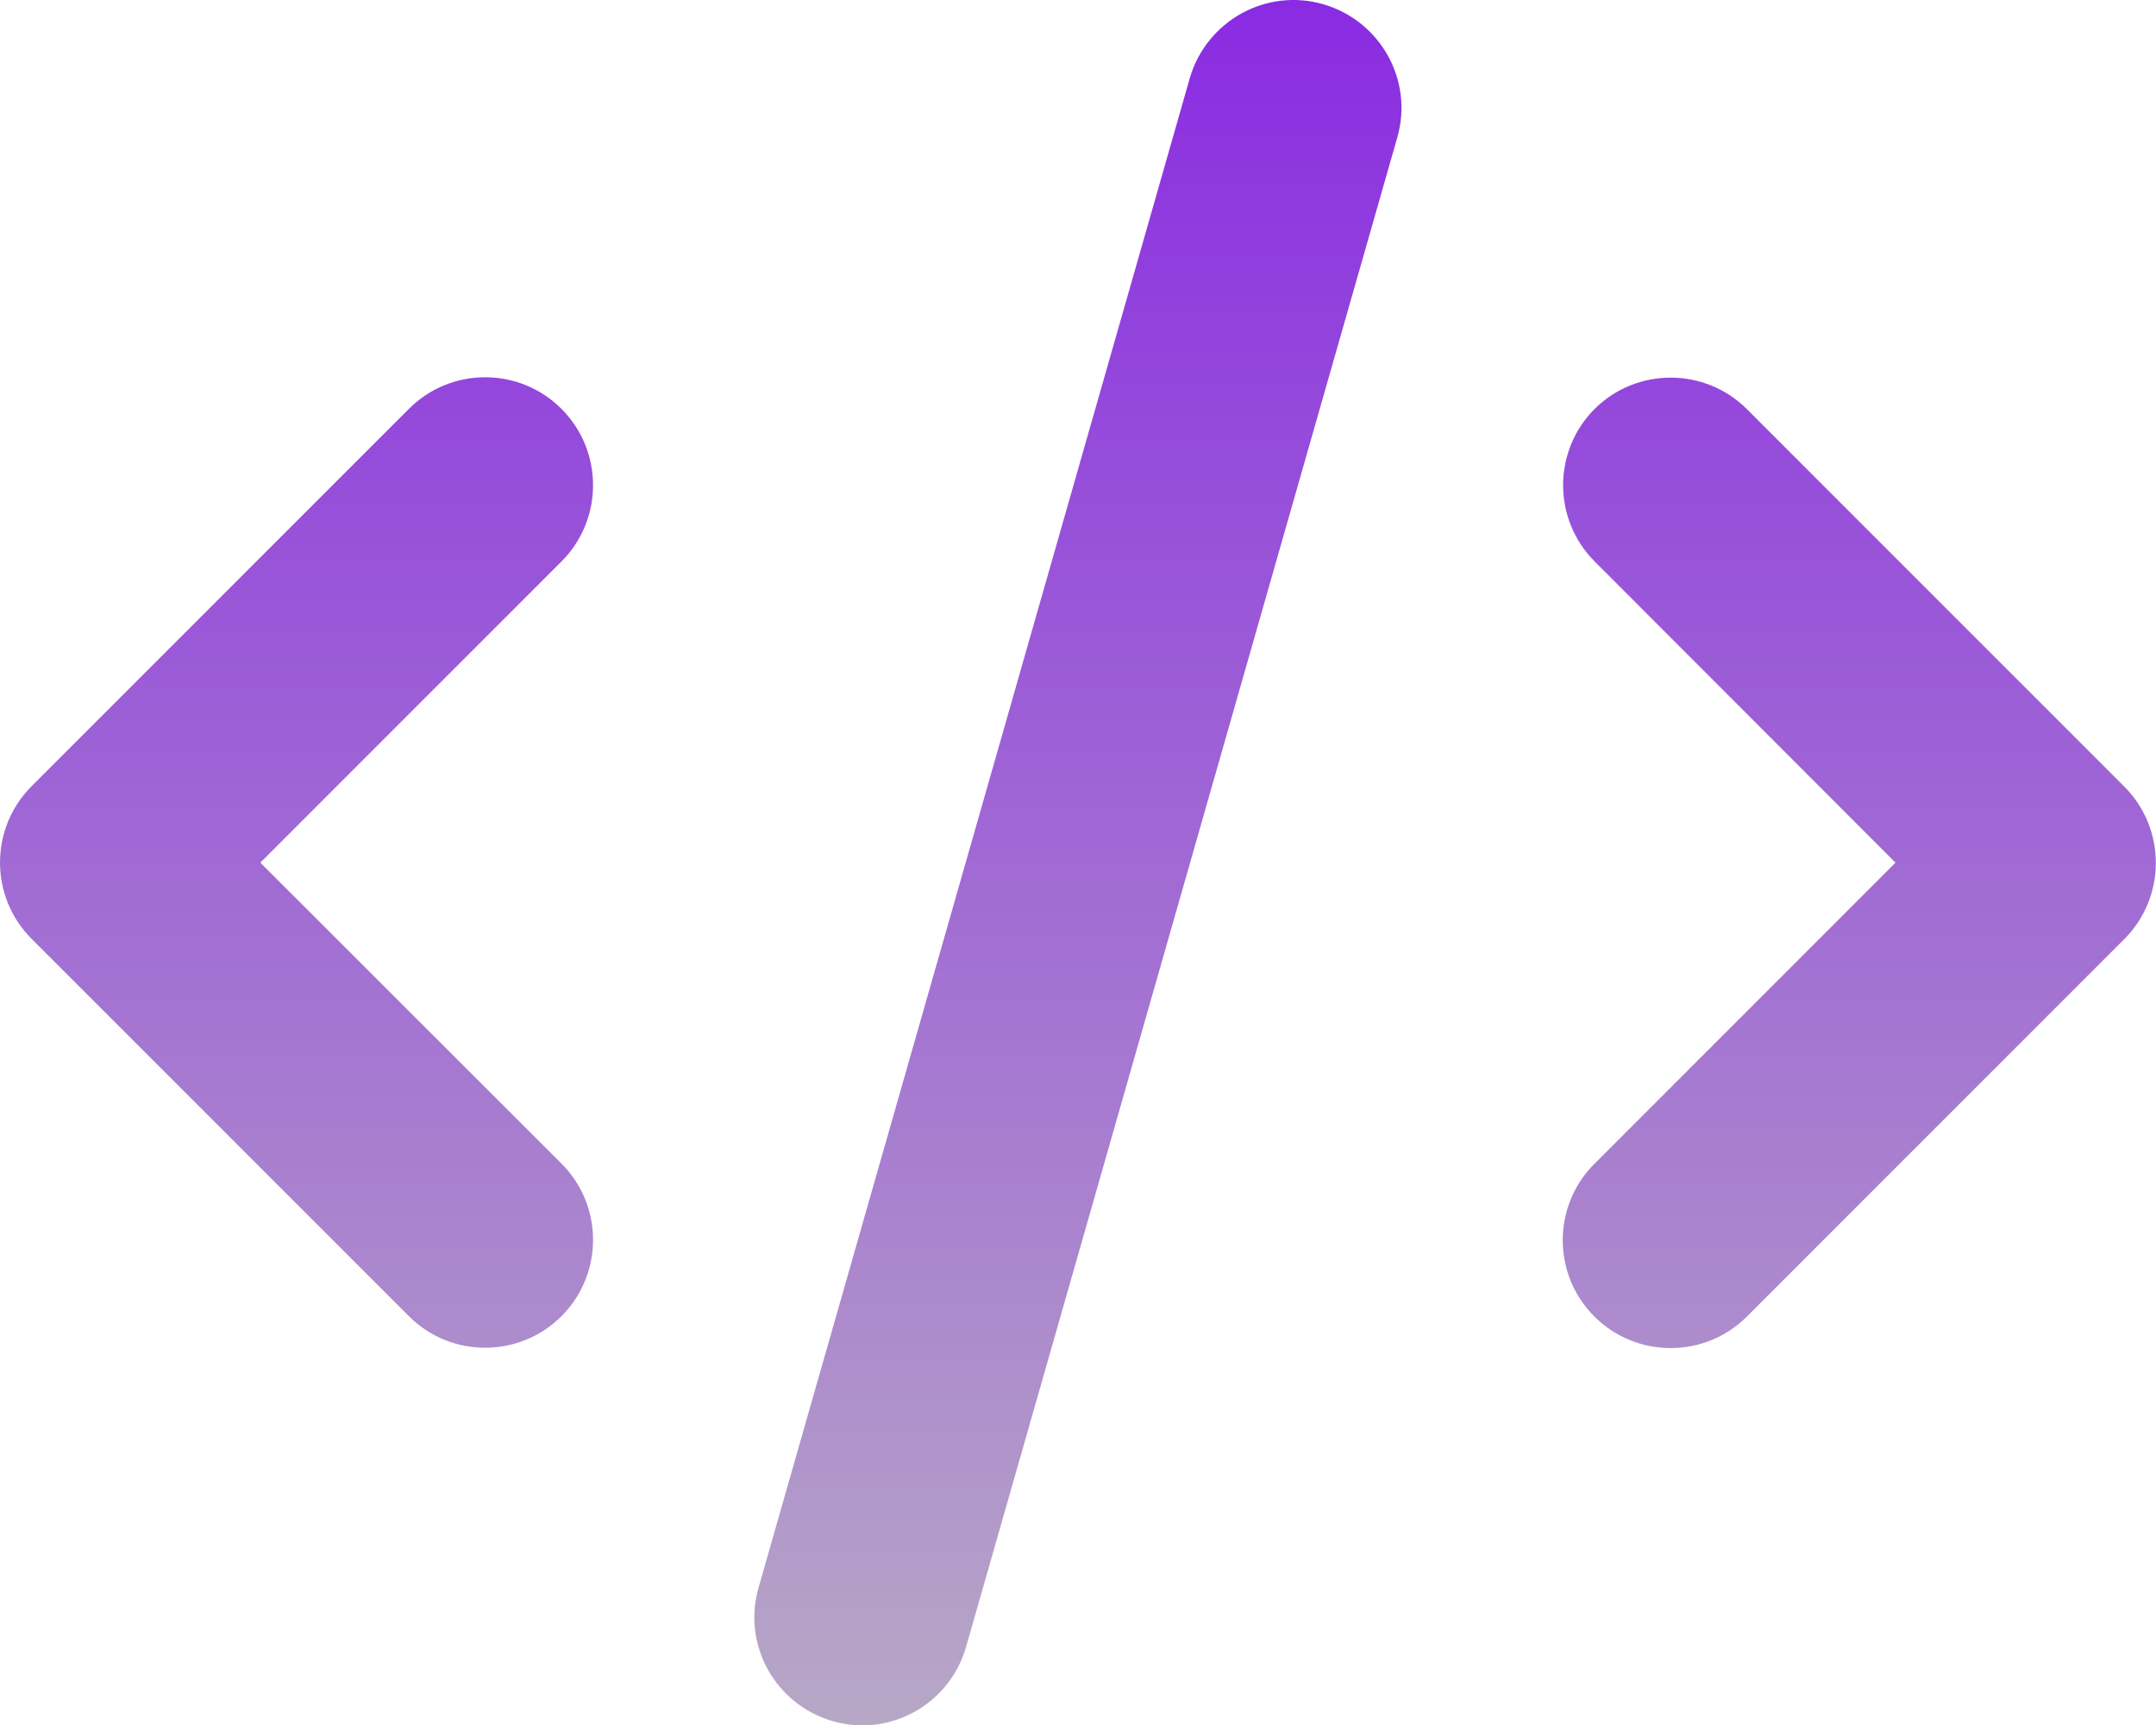 <svg width="40" height="32" viewBox="0 0 40 32" fill="none" xmlns="http://www.w3.org/2000/svg">
<path d="M24.548 0.078C23.486 -0.228 22.38 0.391 22.073 1.453L14.073 29.453C13.767 30.516 14.386 31.622 15.448 31.928C16.511 32.235 17.617 31.616 17.923 30.553L25.923 2.553C26.23 1.491 25.611 0.385 24.548 0.078ZM29.586 7.585C28.805 8.366 28.805 9.635 29.586 10.416L35.167 16.003L29.58 21.591C28.798 22.372 28.798 23.641 29.58 24.422C30.361 25.203 31.63 25.203 32.411 24.422L39.411 17.422C40.192 16.641 40.192 15.372 39.411 14.591L32.411 7.591C31.63 6.81 30.361 6.81 29.58 7.591L29.586 7.585ZM10.417 7.585C9.636 6.803 8.367 6.803 7.586 7.585L0.586 14.585C-0.195 15.366 -0.195 16.635 0.586 17.416L7.586 24.416C8.367 25.197 9.636 25.197 10.417 24.416C11.198 23.635 11.198 22.366 10.417 21.585L4.83 16.003L10.417 10.416C11.198 9.635 11.198 8.366 10.417 7.585Z" fill="url(#paint0_linear_520_2399)"/>
<defs>
<linearGradient id="paint0_linear_520_2399" x1="19.998" y1="0" x2="19.998" y2="32.007" gradientUnits="userSpaceOnUse">
<stop stop-color="#8A2BE2"/>
<stop offset="1" stop-color="#B7A8C6"/>
</linearGradient>
</defs>
</svg>
